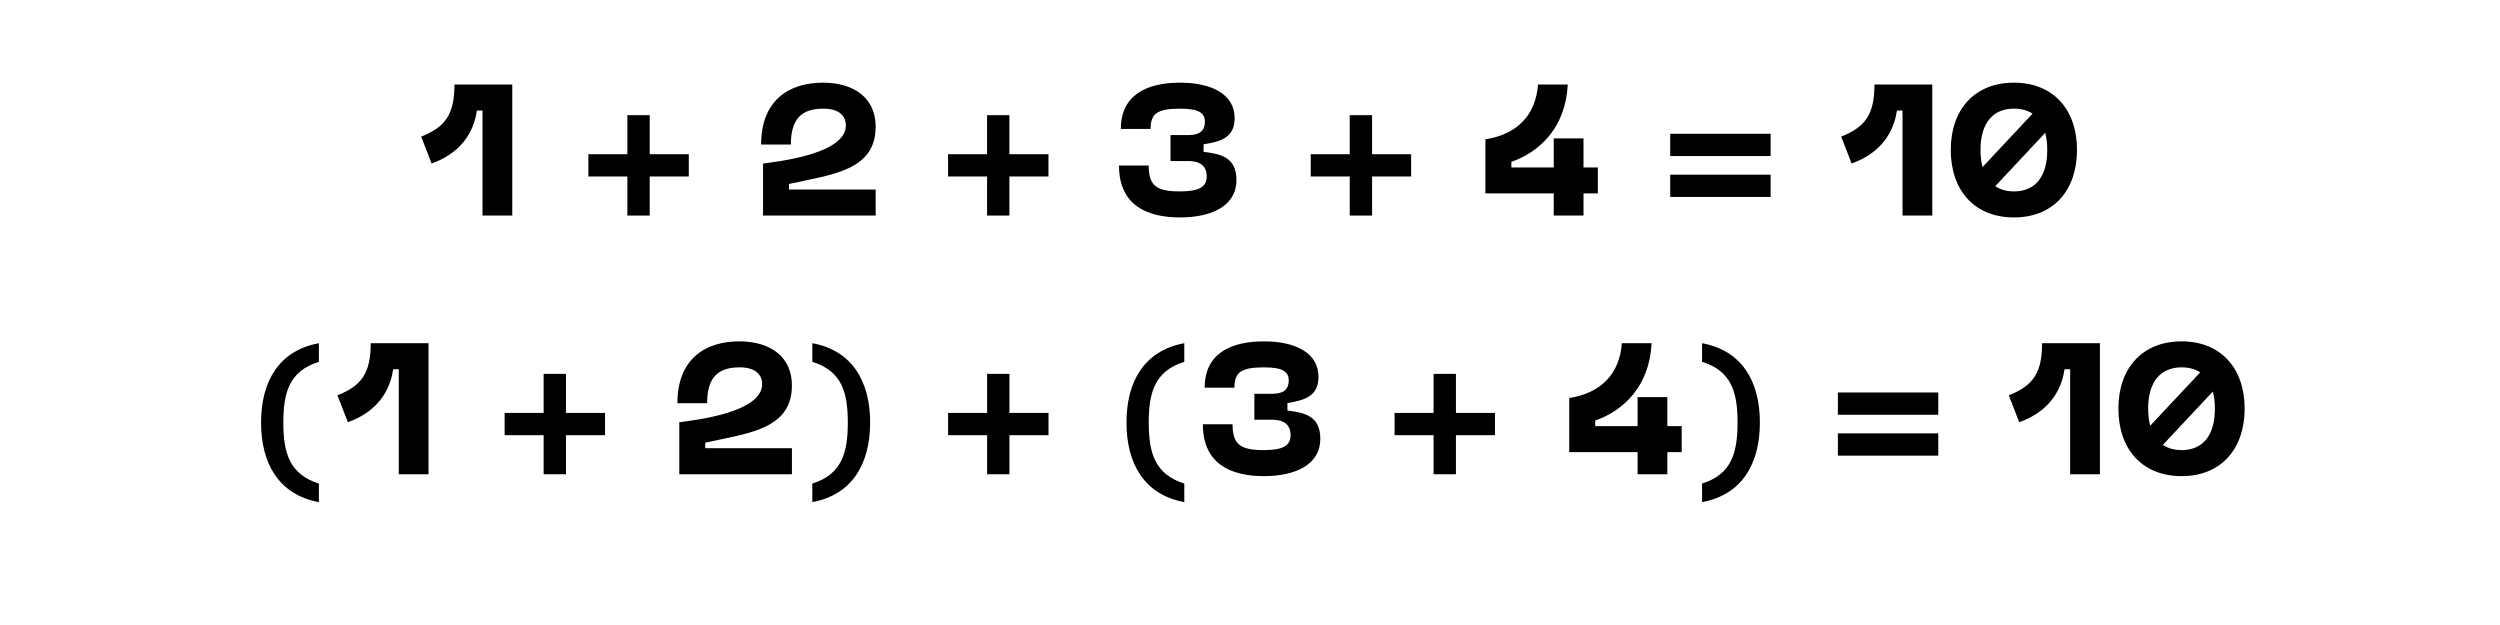 <svg xmlns="http://www.w3.org/2000/svg" xmlns:xlink="http://www.w3.org/1999/xlink" width="200" zoomAndPan="magnify" viewBox="0 0 150 37.5" height="50" preserveAspectRatio="xMidYMid meet" version="1.0"><defs><g/></defs><g fill="#000000" fill-opacity="1"><g transform="translate(24.935, 12.933)"><g><path d="M 2.332 -7.863 C 2.332 -6.066 1.785 -5.309 0.336 -4.738 L 0.961 -3.121 C 3.043 -3.871 3.547 -5.387 3.68 -6.301 L 4.016 -6.301 L 4.016 0 L 5.801 0 L 5.801 -7.863 Z M 2.332 -7.863 "/></g></g></g><g fill="#000000" fill-opacity="1"><g transform="translate(31.4, 12.933)"><g/></g></g><g fill="#000000" fill-opacity="1"><g transform="translate(34.522, 12.933)"><g><path d="M 4.461 -3.68 L 4.461 -6.023 L 3.121 -6.023 L 3.121 -3.68 L 0.781 -3.68 L 0.781 -2.344 L 3.121 -2.344 L 3.121 0 L 4.461 0 L 4.461 -2.344 L 6.805 -2.344 L 6.805 -3.68 Z M 4.461 -3.68 "/></g></g></g><g fill="#000000" fill-opacity="1"><g transform="translate(42.102, 12.933)"><g/></g></g><g fill="#000000" fill-opacity="1"><g transform="translate(45.223, 12.933)"><g><path d="M 2.117 -1.895 C 4.684 -2.465 7.316 -2.688 7.316 -5.332 C 7.316 -7.047 6.023 -7.973 4.16 -7.973 C 2.098 -7.973 0.445 -6.902 0.445 -4.262 L 2.23 -4.262 C 2.23 -5.766 2.832 -6.414 4.184 -6.414 C 5.195 -6.414 5.531 -5.91 5.531 -5.41 C 5.531 -3.668 1.359 -3.234 0.559 -3.121 L 0.559 0 L 7.316 0 L 7.316 -1.562 L 2.117 -1.562 Z M 2.117 -1.895 "/></g></g></g><g fill="#000000" fill-opacity="1"><g transform="translate(52.982, 12.933)"><g/></g></g><g fill="#000000" fill-opacity="1"><g transform="translate(56.103, 12.933)"><g><path d="M 4.461 -3.68 L 4.461 -6.023 L 3.121 -6.023 L 3.121 -3.68 L 0.781 -3.68 L 0.781 -2.344 L 3.121 -2.344 L 3.121 0 L 4.461 0 L 4.461 -2.344 L 6.805 -2.344 L 6.805 -3.68 Z M 4.461 -3.68 "/></g></g></g><g fill="#000000" fill-opacity="1"><g transform="translate(63.683, 12.933)"><g/></g></g><g fill="#000000" fill-opacity="1"><g transform="translate(66.805, 12.933)"><g><path d="M 0.336 -3 C 0.336 -0.637 1.984 0.113 4.004 0.113 C 5.891 0.113 7.383 -0.578 7.383 -2.129 C 7.383 -3.523 6.414 -3.691 5.41 -3.824 L 5.41 -4.273 C 6.414 -4.438 7.273 -4.66 7.273 -5.844 C 7.273 -7.281 5.891 -7.973 4.004 -7.973 C 1.984 -7.973 0.445 -7.227 0.445 -5.195 L 2.23 -5.195 C 2.23 -6.102 2.609 -6.414 4.004 -6.414 C 5.152 -6.414 5.488 -6.145 5.488 -5.621 C 5.488 -5.109 5.188 -4.828 4.516 -4.828 L 3.426 -4.828 L 3.426 -3.27 L 4.516 -3.27 C 5.188 -3.27 5.598 -2.977 5.598 -2.352 C 5.598 -1.719 5.152 -1.449 4.004 -1.449 C 2.609 -1.449 2.117 -1.762 2.117 -3 Z M 0.336 -3 "/></g></g></g><g fill="#000000" fill-opacity="1"><g transform="translate(74.742, 12.933)"><g/></g></g><g fill="#000000" fill-opacity="1"><g transform="translate(77.863, 12.933)"><g><path d="M 4.461 -3.68 L 4.461 -6.023 L 3.121 -6.023 L 3.121 -3.68 L 0.781 -3.68 L 0.781 -2.344 L 3.121 -2.344 L 3.121 0 L 4.461 0 L 4.461 -2.344 L 6.805 -2.344 L 6.805 -3.68 Z M 4.461 -3.68 "/></g></g></g><g fill="#000000" fill-opacity="1"><g transform="translate(85.443, 12.933)"><g/></g></g><g fill="#000000" fill-opacity="1"><g transform="translate(88.565, 12.933)"><g><path d="M 6.445 -2.887 L 6.445 -4.629 L 4.66 -4.629 L 4.66 -2.887 L 2.117 -2.887 L 2.117 -3.223 C 3.793 -3.805 5.375 -5.266 5.5 -7.863 L 3.715 -7.863 C 3.582 -6 2.43 -4.863 0.559 -4.574 L 0.559 -1.328 L 4.66 -1.328 L 4.66 0 L 6.445 0 L 6.445 -1.328 L 7.305 -1.328 L 7.305 -2.887 Z M 6.445 -2.887 "/></g></g></g><g fill="#000000" fill-opacity="1"><g transform="translate(96.312, 12.933)"><g/></g></g><g fill="#000000" fill-opacity="1"><g transform="translate(99.433, 12.933)"><g><path d="M 0.781 -3.57 L 6.805 -3.57 L 6.805 -4.906 L 0.781 -4.906 Z M 0.781 -1.117 L 6.805 -1.117 L 6.805 -2.453 L 0.781 -2.453 Z M 0.781 -1.117 "/></g></g></g><g fill="#000000" fill-opacity="1"><g transform="translate(107.014, 12.933)"><g/></g></g><g fill="#000000" fill-opacity="1"><g transform="translate(110.135, 12.933)"><g><path d="M 2.332 -7.863 C 2.332 -6.066 1.785 -5.309 0.336 -4.738 L 0.961 -3.121 C 3.043 -3.871 3.547 -5.387 3.68 -6.301 L 4.016 -6.301 L 4.016 0 L 5.801 0 L 5.801 -7.863 Z M 2.332 -7.863 "/></g></g></g><g fill="#000000" fill-opacity="1"><g transform="translate(116.601, 12.933)"><g><path d="M 4.238 -7.973 C 1.852 -7.973 0.445 -6.336 0.445 -3.938 C 0.445 -1.527 1.852 0.113 4.238 0.113 C 6.613 0.113 8.02 -1.527 8.02 -3.938 C 8.02 -6.336 6.613 -7.973 4.238 -7.973 Z M 4.238 -6.414 C 4.672 -6.414 5.051 -6.312 5.352 -6.113 L 2.352 -2.91 C 2.273 -3.211 2.23 -3.547 2.23 -3.938 C 2.23 -5.555 2.977 -6.414 4.238 -6.414 Z M 4.238 -1.449 C 3.805 -1.449 3.426 -1.551 3.113 -1.762 L 6.113 -4.965 C 6.191 -4.66 6.234 -4.316 6.234 -3.938 C 6.234 -2.309 5.5 -1.449 4.238 -1.449 Z M 4.238 -1.449 "/></g></g></g><g fill="#000000" fill-opacity="1"><g transform="translate(14.883, 28.455)"><g><path d="M 4.25 0.559 C 2.465 0 2.117 -1.316 2.117 -3.102 C 2.117 -4.887 2.465 -6.191 4.25 -6.746 L 4.25 -7.863 C 1.84 -7.418 0.781 -5.555 0.781 -3.102 C 0.781 -0.648 1.84 1.227 4.25 1.672 Z M 4.25 0.559 "/></g></g></g><g fill="#000000" fill-opacity="1"><g transform="translate(19.911, 28.455)"><g><path d="M 2.332 -7.863 C 2.332 -6.066 1.785 -5.309 0.336 -4.738 L 0.961 -3.121 C 3.043 -3.871 3.547 -5.387 3.68 -6.301 L 4.016 -6.301 L 4.016 0 L 5.801 0 L 5.801 -7.863 Z M 2.332 -7.863 "/></g></g></g><g fill="#000000" fill-opacity="1"><g transform="translate(26.376, 28.455)"><g/></g></g><g fill="#000000" fill-opacity="1"><g transform="translate(29.497, 28.455)"><g><path d="M 4.461 -3.68 L 4.461 -6.023 L 3.121 -6.023 L 3.121 -3.68 L 0.781 -3.68 L 0.781 -2.344 L 3.121 -2.344 L 3.121 0 L 4.461 0 L 4.461 -2.344 L 6.805 -2.344 L 6.805 -3.68 Z M 4.461 -3.68 "/></g></g></g><g fill="#000000" fill-opacity="1"><g transform="translate(37.078, 28.455)"><g/></g></g><g fill="#000000" fill-opacity="1"><g transform="translate(40.199, 28.455)"><g><path d="M 2.117 -1.895 C 4.684 -2.465 7.316 -2.688 7.316 -5.332 C 7.316 -7.047 6.023 -7.973 4.16 -7.973 C 2.098 -7.973 0.445 -6.902 0.445 -4.262 L 2.23 -4.262 C 2.23 -5.766 2.832 -6.414 4.184 -6.414 C 5.195 -6.414 5.531 -5.91 5.531 -5.41 C 5.531 -3.668 1.359 -3.234 0.559 -3.121 L 0.559 0 L 7.316 0 L 7.316 -1.562 L 2.117 -1.562 Z M 2.117 -1.895 "/></g></g></g><g fill="#000000" fill-opacity="1"><g transform="translate(47.958, 28.455)"><g><path d="M 0.781 1.672 C 3.191 1.227 4.25 -0.648 4.25 -3.102 C 4.25 -5.555 3.191 -7.418 0.781 -7.863 L 0.781 -6.746 C 2.566 -6.191 2.91 -4.887 2.91 -3.102 C 2.91 -1.316 2.566 0 0.781 0.559 Z M 0.781 1.672 "/></g></g></g><g fill="#000000" fill-opacity="1"><g transform="translate(52.985, 28.455)"><g/></g></g><g fill="#000000" fill-opacity="1"><g transform="translate(56.106, 28.455)"><g><path d="M 4.461 -3.68 L 4.461 -6.023 L 3.121 -6.023 L 3.121 -3.68 L 0.781 -3.68 L 0.781 -2.344 L 3.121 -2.344 L 3.121 0 L 4.461 0 L 4.461 -2.344 L 6.805 -2.344 L 6.805 -3.68 Z M 4.461 -3.68 "/></g></g></g><g fill="#000000" fill-opacity="1"><g transform="translate(63.687, 28.455)"><g/></g></g><g fill="#000000" fill-opacity="1"><g transform="translate(66.808, 28.455)"><g><path d="M 4.25 0.559 C 2.465 0 2.117 -1.316 2.117 -3.102 C 2.117 -4.887 2.465 -6.191 4.25 -6.746 L 4.25 -7.863 C 1.84 -7.418 0.781 -5.555 0.781 -3.102 C 0.781 -0.648 1.84 1.227 4.25 1.672 Z M 4.25 0.559 "/></g></g></g><g fill="#000000" fill-opacity="1"><g transform="translate(71.836, 28.455)"><g><path d="M 0.336 -3 C 0.336 -0.637 1.984 0.113 4.004 0.113 C 5.891 0.113 7.383 -0.578 7.383 -2.129 C 7.383 -3.523 6.414 -3.691 5.41 -3.824 L 5.41 -4.273 C 6.414 -4.438 7.273 -4.66 7.273 -5.844 C 7.273 -7.281 5.891 -7.973 4.004 -7.973 C 1.984 -7.973 0.445 -7.227 0.445 -5.195 L 2.23 -5.195 C 2.23 -6.102 2.609 -6.414 4.004 -6.414 C 5.152 -6.414 5.488 -6.145 5.488 -5.621 C 5.488 -5.109 5.188 -4.828 4.516 -4.828 L 3.426 -4.828 L 3.426 -3.27 L 4.516 -3.27 C 5.188 -3.27 5.598 -2.977 5.598 -2.352 C 5.598 -1.719 5.152 -1.449 4.004 -1.449 C 2.609 -1.449 2.117 -1.762 2.117 -3 Z M 0.336 -3 "/></g></g></g><g fill="#000000" fill-opacity="1"><g transform="translate(79.773, 28.455)"><g/></g></g><g fill="#000000" fill-opacity="1"><g transform="translate(82.894, 28.455)"><g><path d="M 4.461 -3.68 L 4.461 -6.023 L 3.121 -6.023 L 3.121 -3.68 L 0.781 -3.68 L 0.781 -2.344 L 3.121 -2.344 L 3.121 0 L 4.461 0 L 4.461 -2.344 L 6.805 -2.344 L 6.805 -3.68 Z M 4.461 -3.68 "/></g></g></g><g fill="#000000" fill-opacity="1"><g transform="translate(90.474, 28.455)"><g/></g></g><g fill="#000000" fill-opacity="1"><g transform="translate(93.596, 28.455)"><g><path d="M 6.445 -2.887 L 6.445 -4.629 L 4.66 -4.629 L 4.66 -2.887 L 2.117 -2.887 L 2.117 -3.223 C 3.793 -3.805 5.375 -5.266 5.5 -7.863 L 3.715 -7.863 C 3.582 -6 2.43 -4.863 0.559 -4.574 L 0.559 -1.328 L 4.66 -1.328 L 4.66 0 L 6.445 0 L 6.445 -1.328 L 7.305 -1.328 L 7.305 -2.887 Z M 6.445 -2.887 "/></g></g></g><g fill="#000000" fill-opacity="1"><g transform="translate(101.343, 28.455)"><g><path d="M 0.781 1.672 C 3.191 1.227 4.25 -0.648 4.25 -3.102 C 4.25 -5.555 3.191 -7.418 0.781 -7.863 L 0.781 -6.746 C 2.566 -6.191 2.91 -4.887 2.91 -3.102 C 2.91 -1.316 2.566 0 0.781 0.559 Z M 0.781 1.672 "/></g></g></g><g fill="#000000" fill-opacity="1"><g transform="translate(106.371, 28.455)"><g/></g></g><g fill="#000000" fill-opacity="1"><g transform="translate(109.492, 28.455)"><g><path d="M 0.781 -3.57 L 6.805 -3.57 L 6.805 -4.906 L 0.781 -4.906 Z M 0.781 -1.117 L 6.805 -1.117 L 6.805 -2.453 L 0.781 -2.453 Z M 0.781 -1.117 "/></g></g></g><g fill="#000000" fill-opacity="1"><g transform="translate(117.072, 28.455)"><g/></g></g><g fill="#000000" fill-opacity="1"><g transform="translate(120.193, 28.455)"><g><path d="M 2.332 -7.863 C 2.332 -6.066 1.785 -5.309 0.336 -4.738 L 0.961 -3.121 C 3.043 -3.871 3.547 -5.387 3.68 -6.301 L 4.016 -6.301 L 4.016 0 L 5.801 0 L 5.801 -7.863 Z M 2.332 -7.863 "/></g></g></g><g fill="#000000" fill-opacity="1"><g transform="translate(126.659, 28.455)"><g><path d="M 4.238 -7.973 C 1.852 -7.973 0.445 -6.336 0.445 -3.938 C 0.445 -1.527 1.852 0.113 4.238 0.113 C 6.613 0.113 8.02 -1.527 8.02 -3.938 C 8.02 -6.336 6.613 -7.973 4.238 -7.973 Z M 4.238 -6.414 C 4.672 -6.414 5.051 -6.312 5.352 -6.113 L 2.352 -2.91 C 2.273 -3.211 2.23 -3.547 2.23 -3.938 C 2.23 -5.555 2.977 -6.414 4.238 -6.414 Z M 4.238 -1.449 C 3.805 -1.449 3.426 -1.551 3.113 -1.762 L 6.113 -4.965 C 6.191 -4.66 6.234 -4.316 6.234 -3.938 C 6.234 -2.309 5.5 -1.449 4.238 -1.449 Z M 4.238 -1.449 "/></g></g></g></svg>